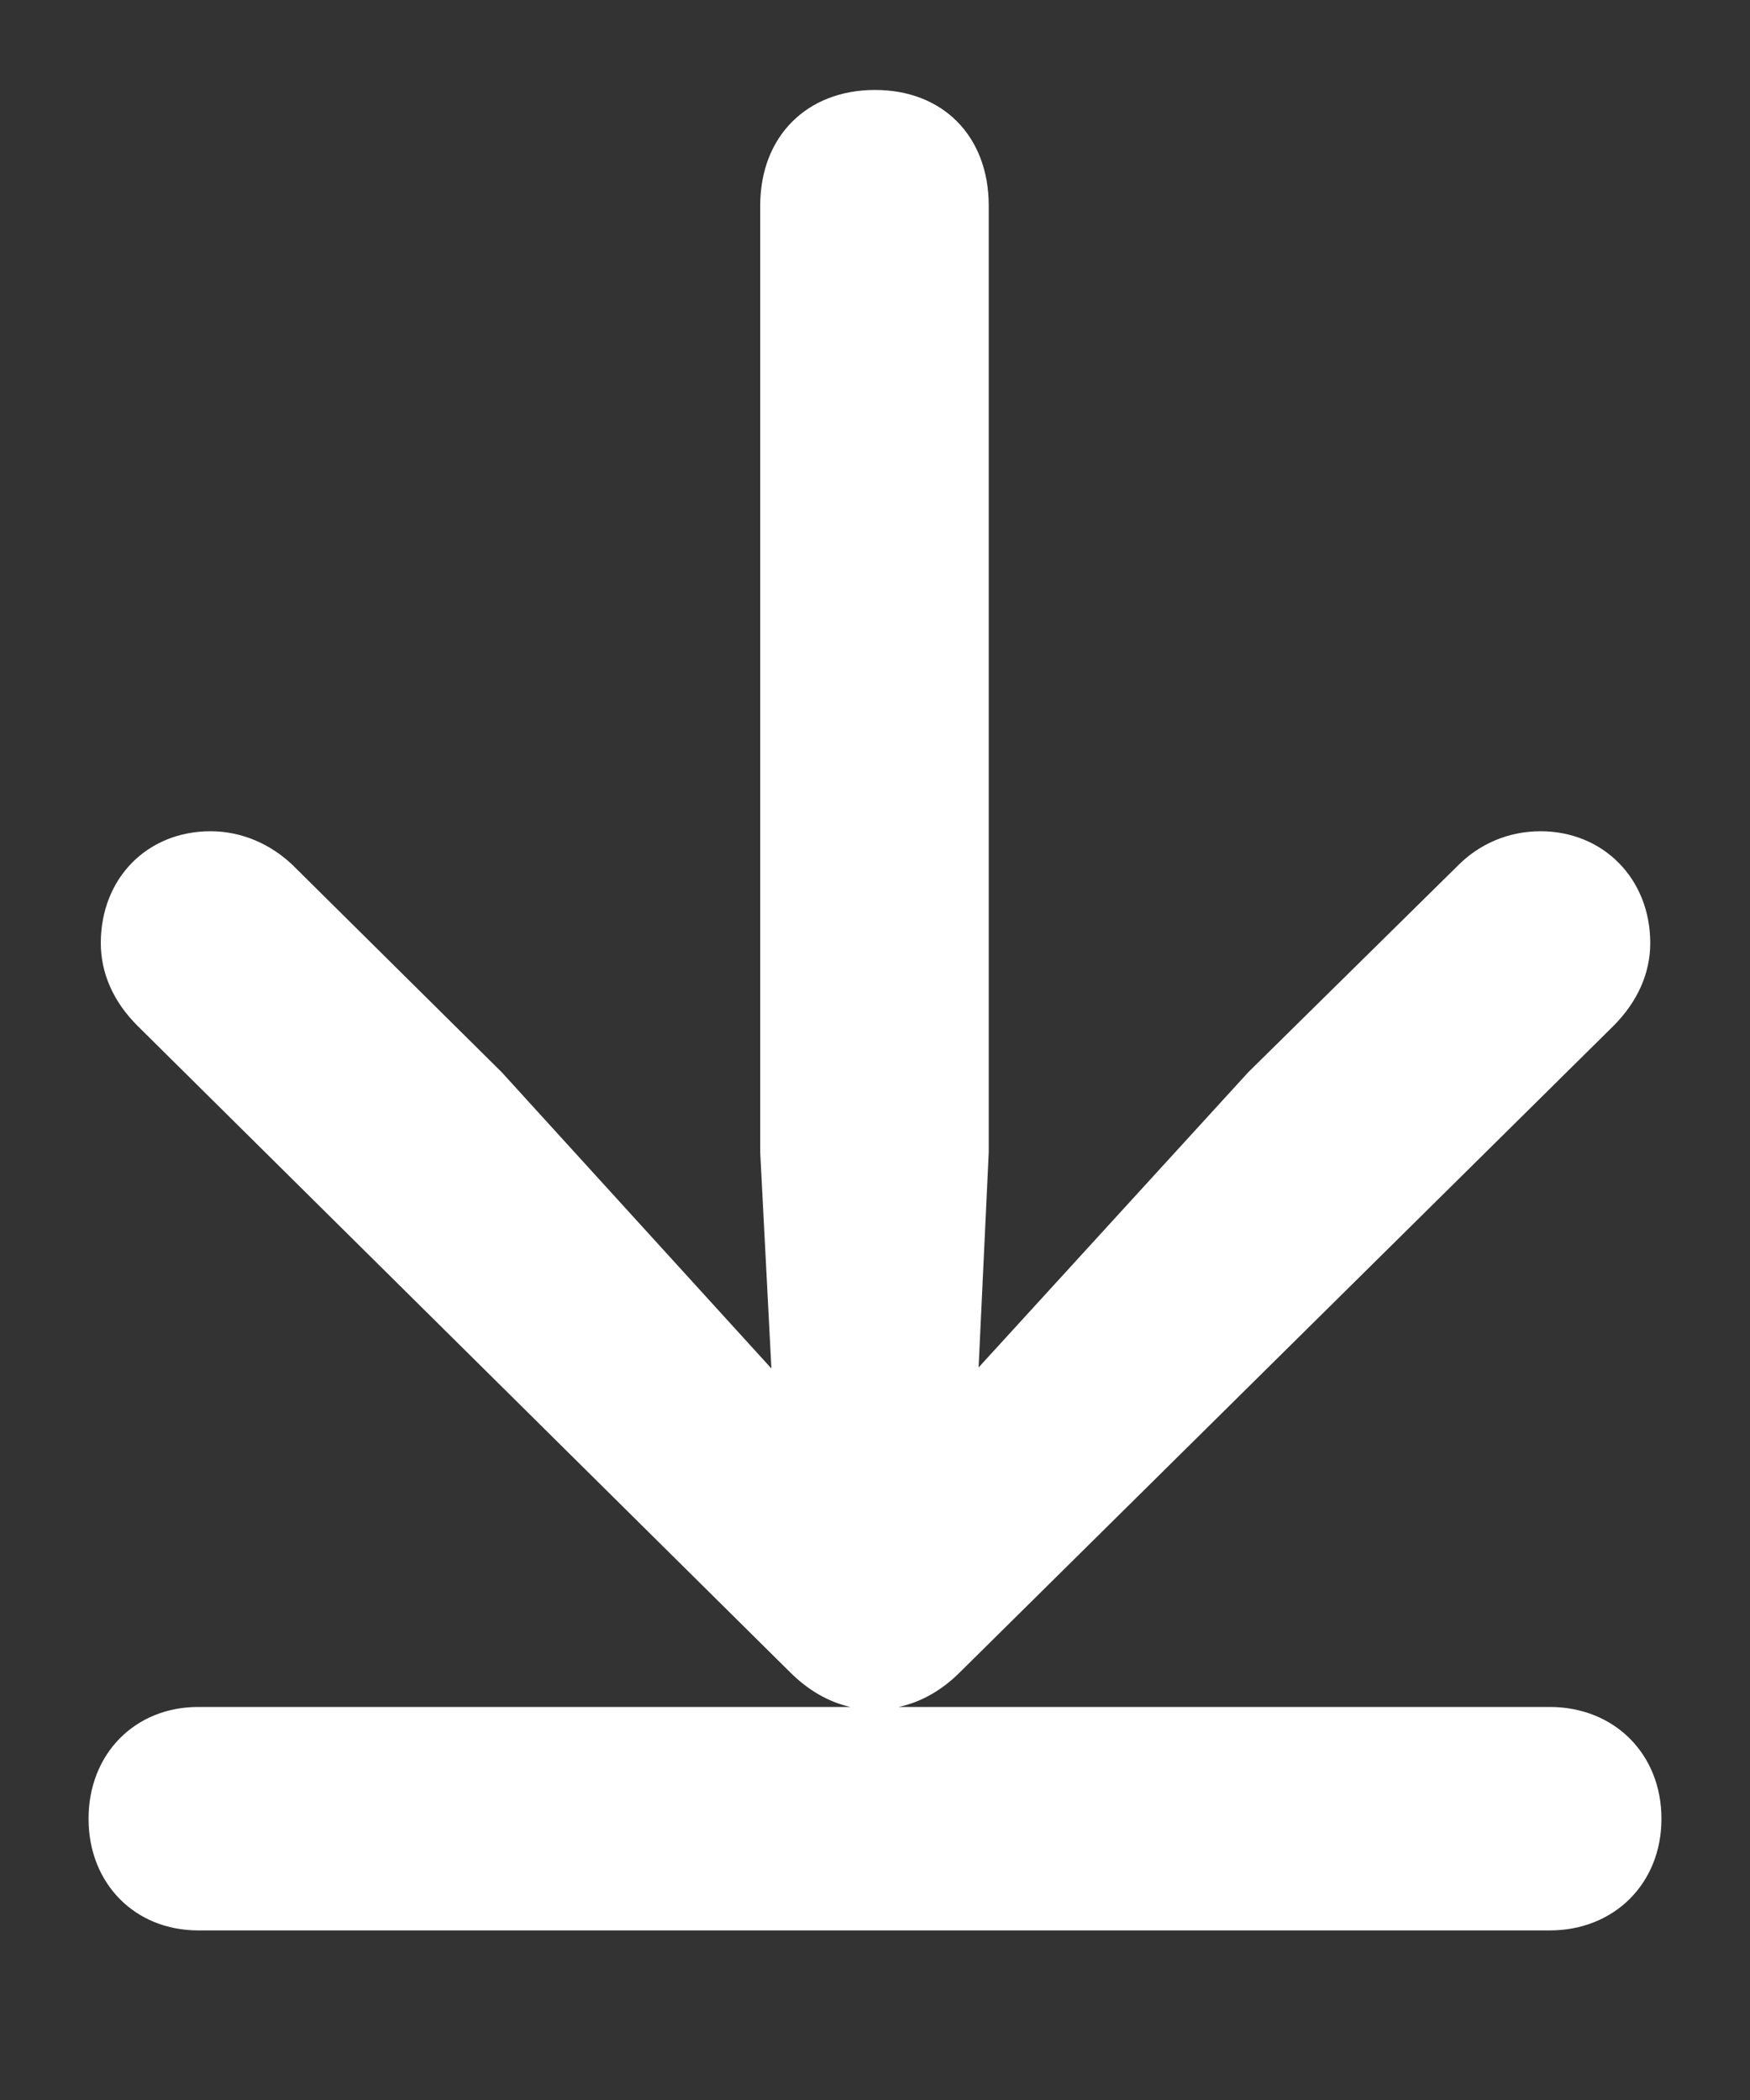 <svg width="10" height="12" viewBox="0 0 10 12" fill="none" xmlns="http://www.w3.org/2000/svg">
<rect x="0" y="0" width="10" height="12" fill="#333333" stroke="none"/>
<path d="M1.133 9.754C0.77 9.754 0.506 10.023 0.506 10.393C0.506 10.762 0.77 11.031 1.133 11.031H8.855C9.225 11.031 9.494 10.762 9.494 10.393C9.494 10.023 9.225 9.754 8.855 9.754H5.135C5.27 9.725 5.387 9.654 5.486 9.555L9.219 5.863C9.359 5.723 9.43 5.559 9.43 5.389C9.43 5.02 9.16 4.75 8.803 4.75C8.615 4.75 8.451 4.826 8.334 4.943L7.133 6.127L5.592 7.814L5.65 6.584V1.176C5.65 0.777 5.387 0.514 5 0.514C4.613 0.514 4.344 0.777 4.344 1.176V6.584L4.408 7.82L2.867 6.127L1.672 4.943C1.549 4.826 1.385 4.75 1.203 4.75C0.84 4.75 0.576 5.02 0.576 5.389C0.576 5.559 0.646 5.723 0.787 5.863L4.514 9.555C4.613 9.654 4.73 9.725 4.859 9.754H1.133Z" fill="white"/>
</svg>
